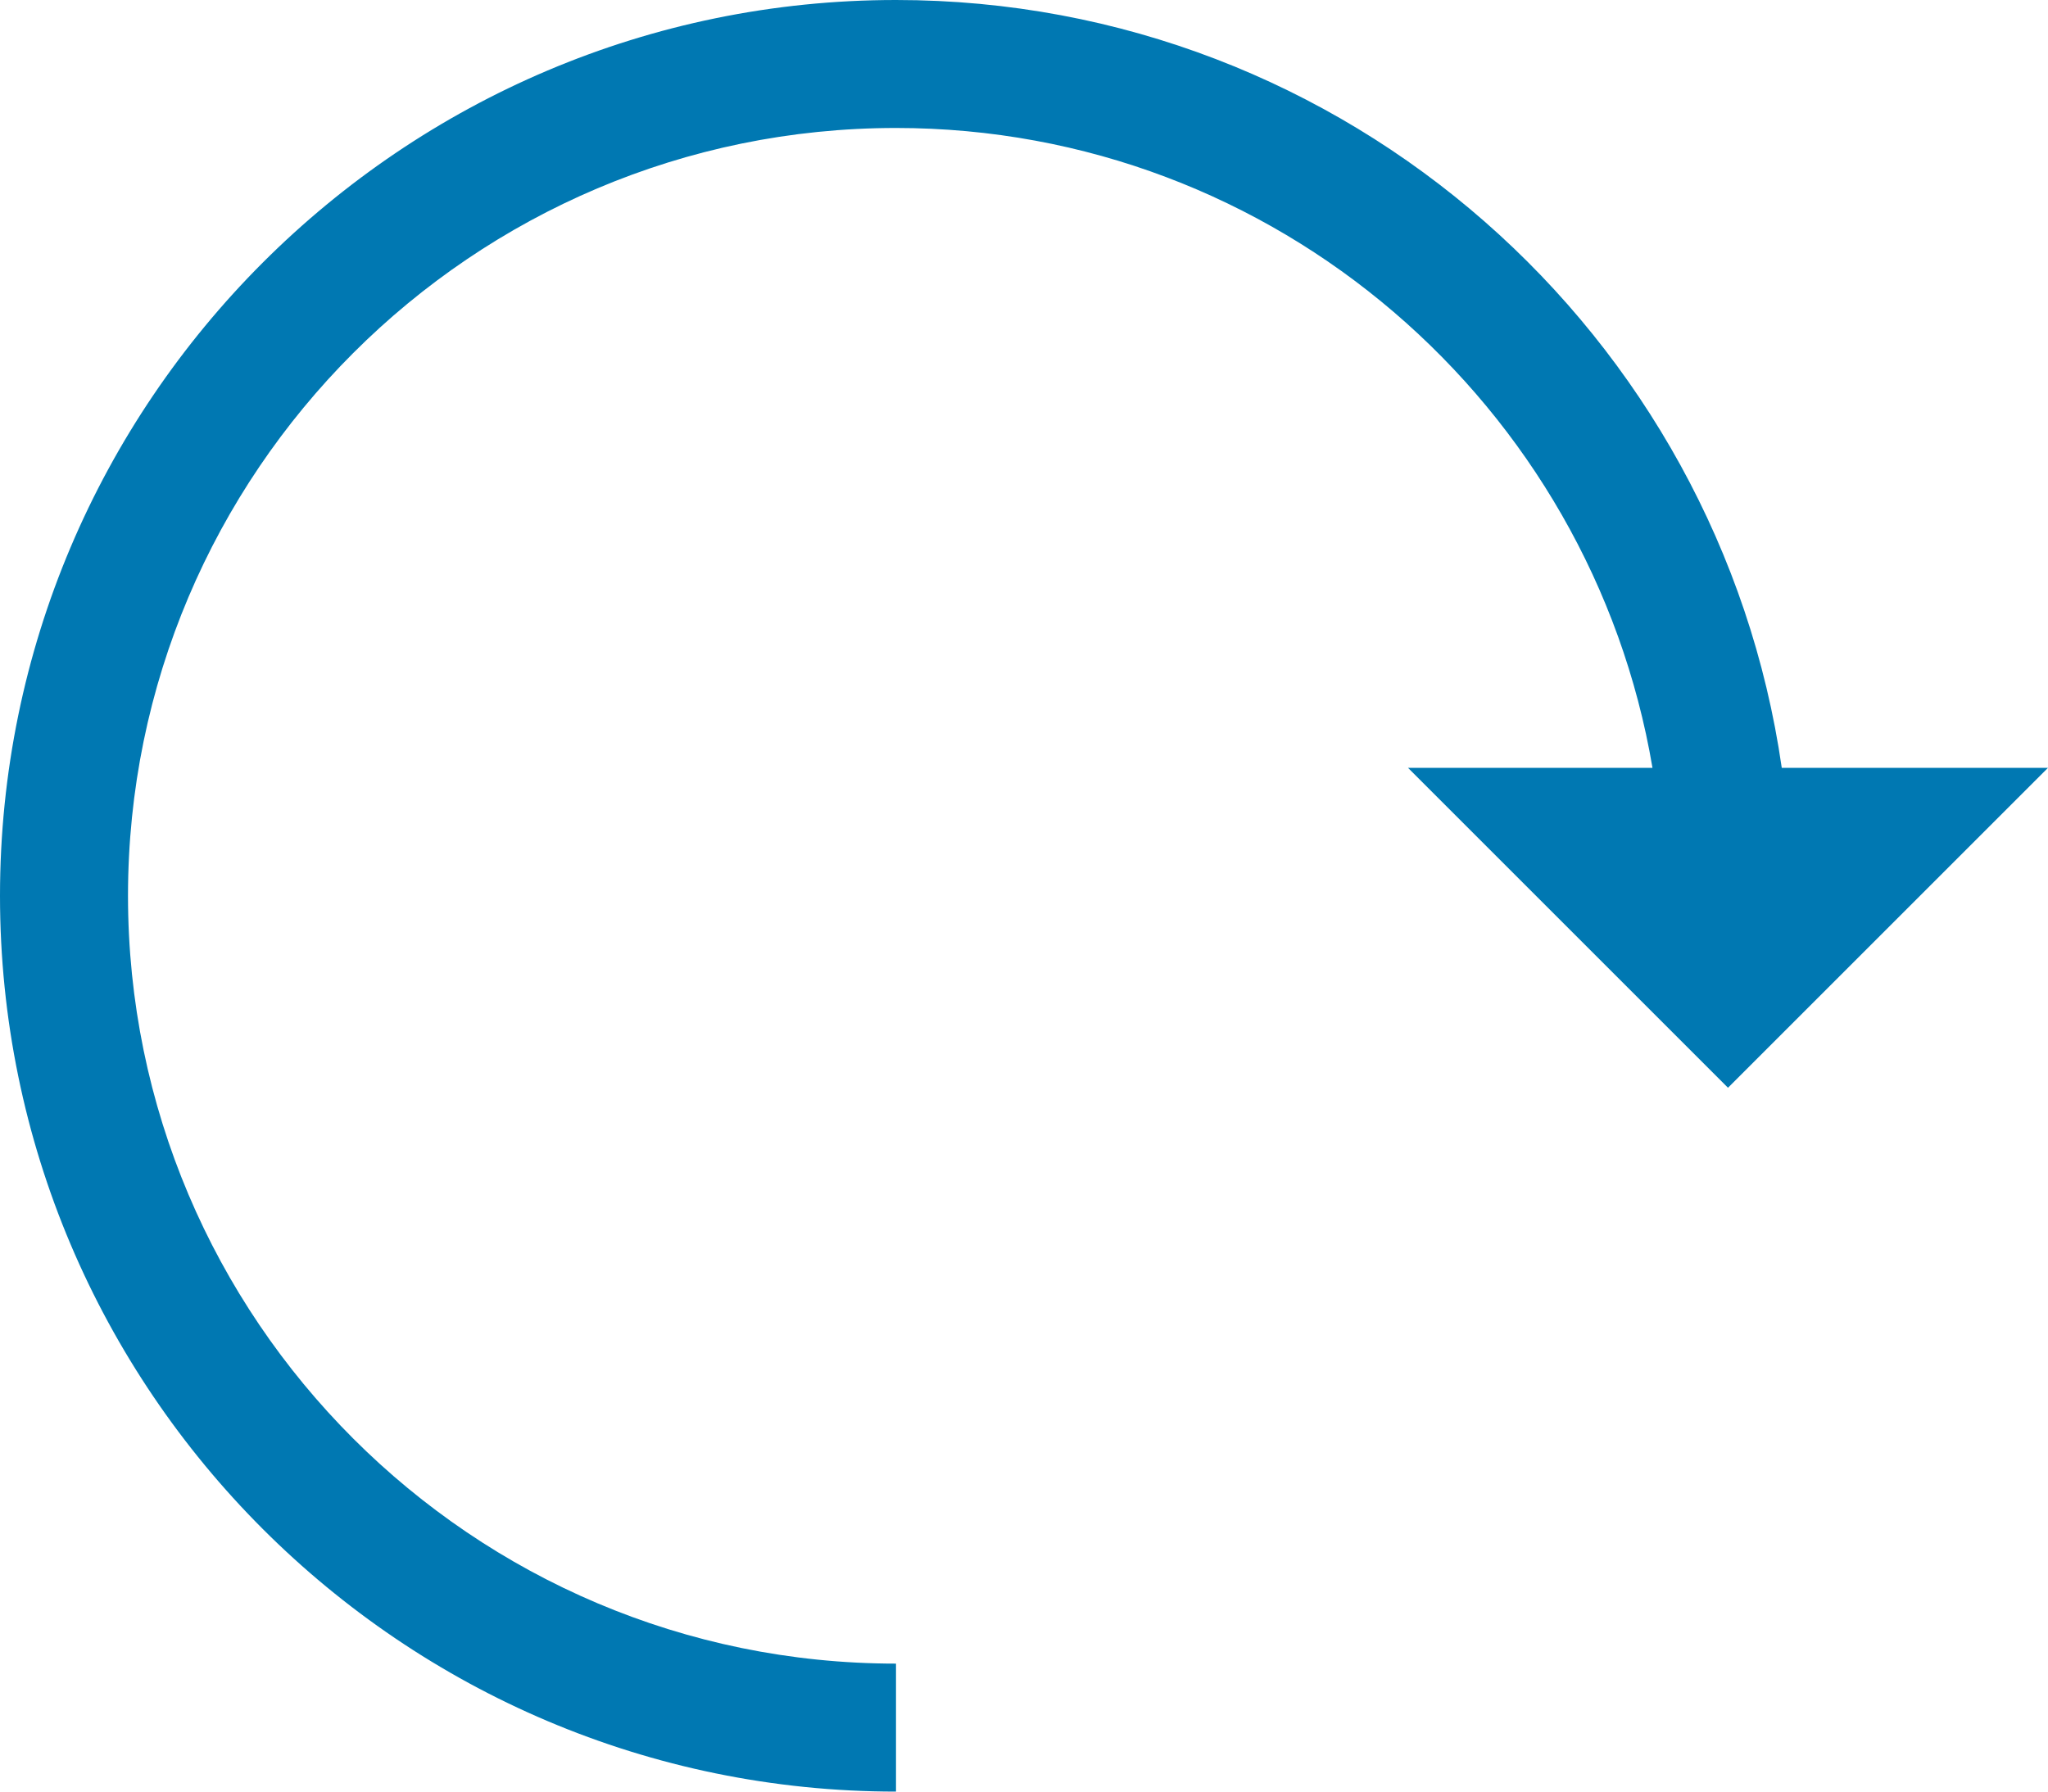 <svg width="16" height="14" viewBox="0 0 16 14" fill="none" xmlns="http://www.w3.org/2000/svg">
<path d="M7 13C3.691 13 1 10.309 1 7C1 3.691 3.691 1 7 1C9.967 1 12.431 3.167 12.91 6L11 6L13.5 8.5L16 6L13.92 6C13.432 2.613 10.52 -2.39561e-07 7 -3.93403e-07C3.14 -5.62122e-07 -1.3726e-07 3.14 -3.05979e-07 7C-4.74699e-07 10.86 3.14 14 7 14L7 13Z" fill="#0078B2"/>
</svg>

